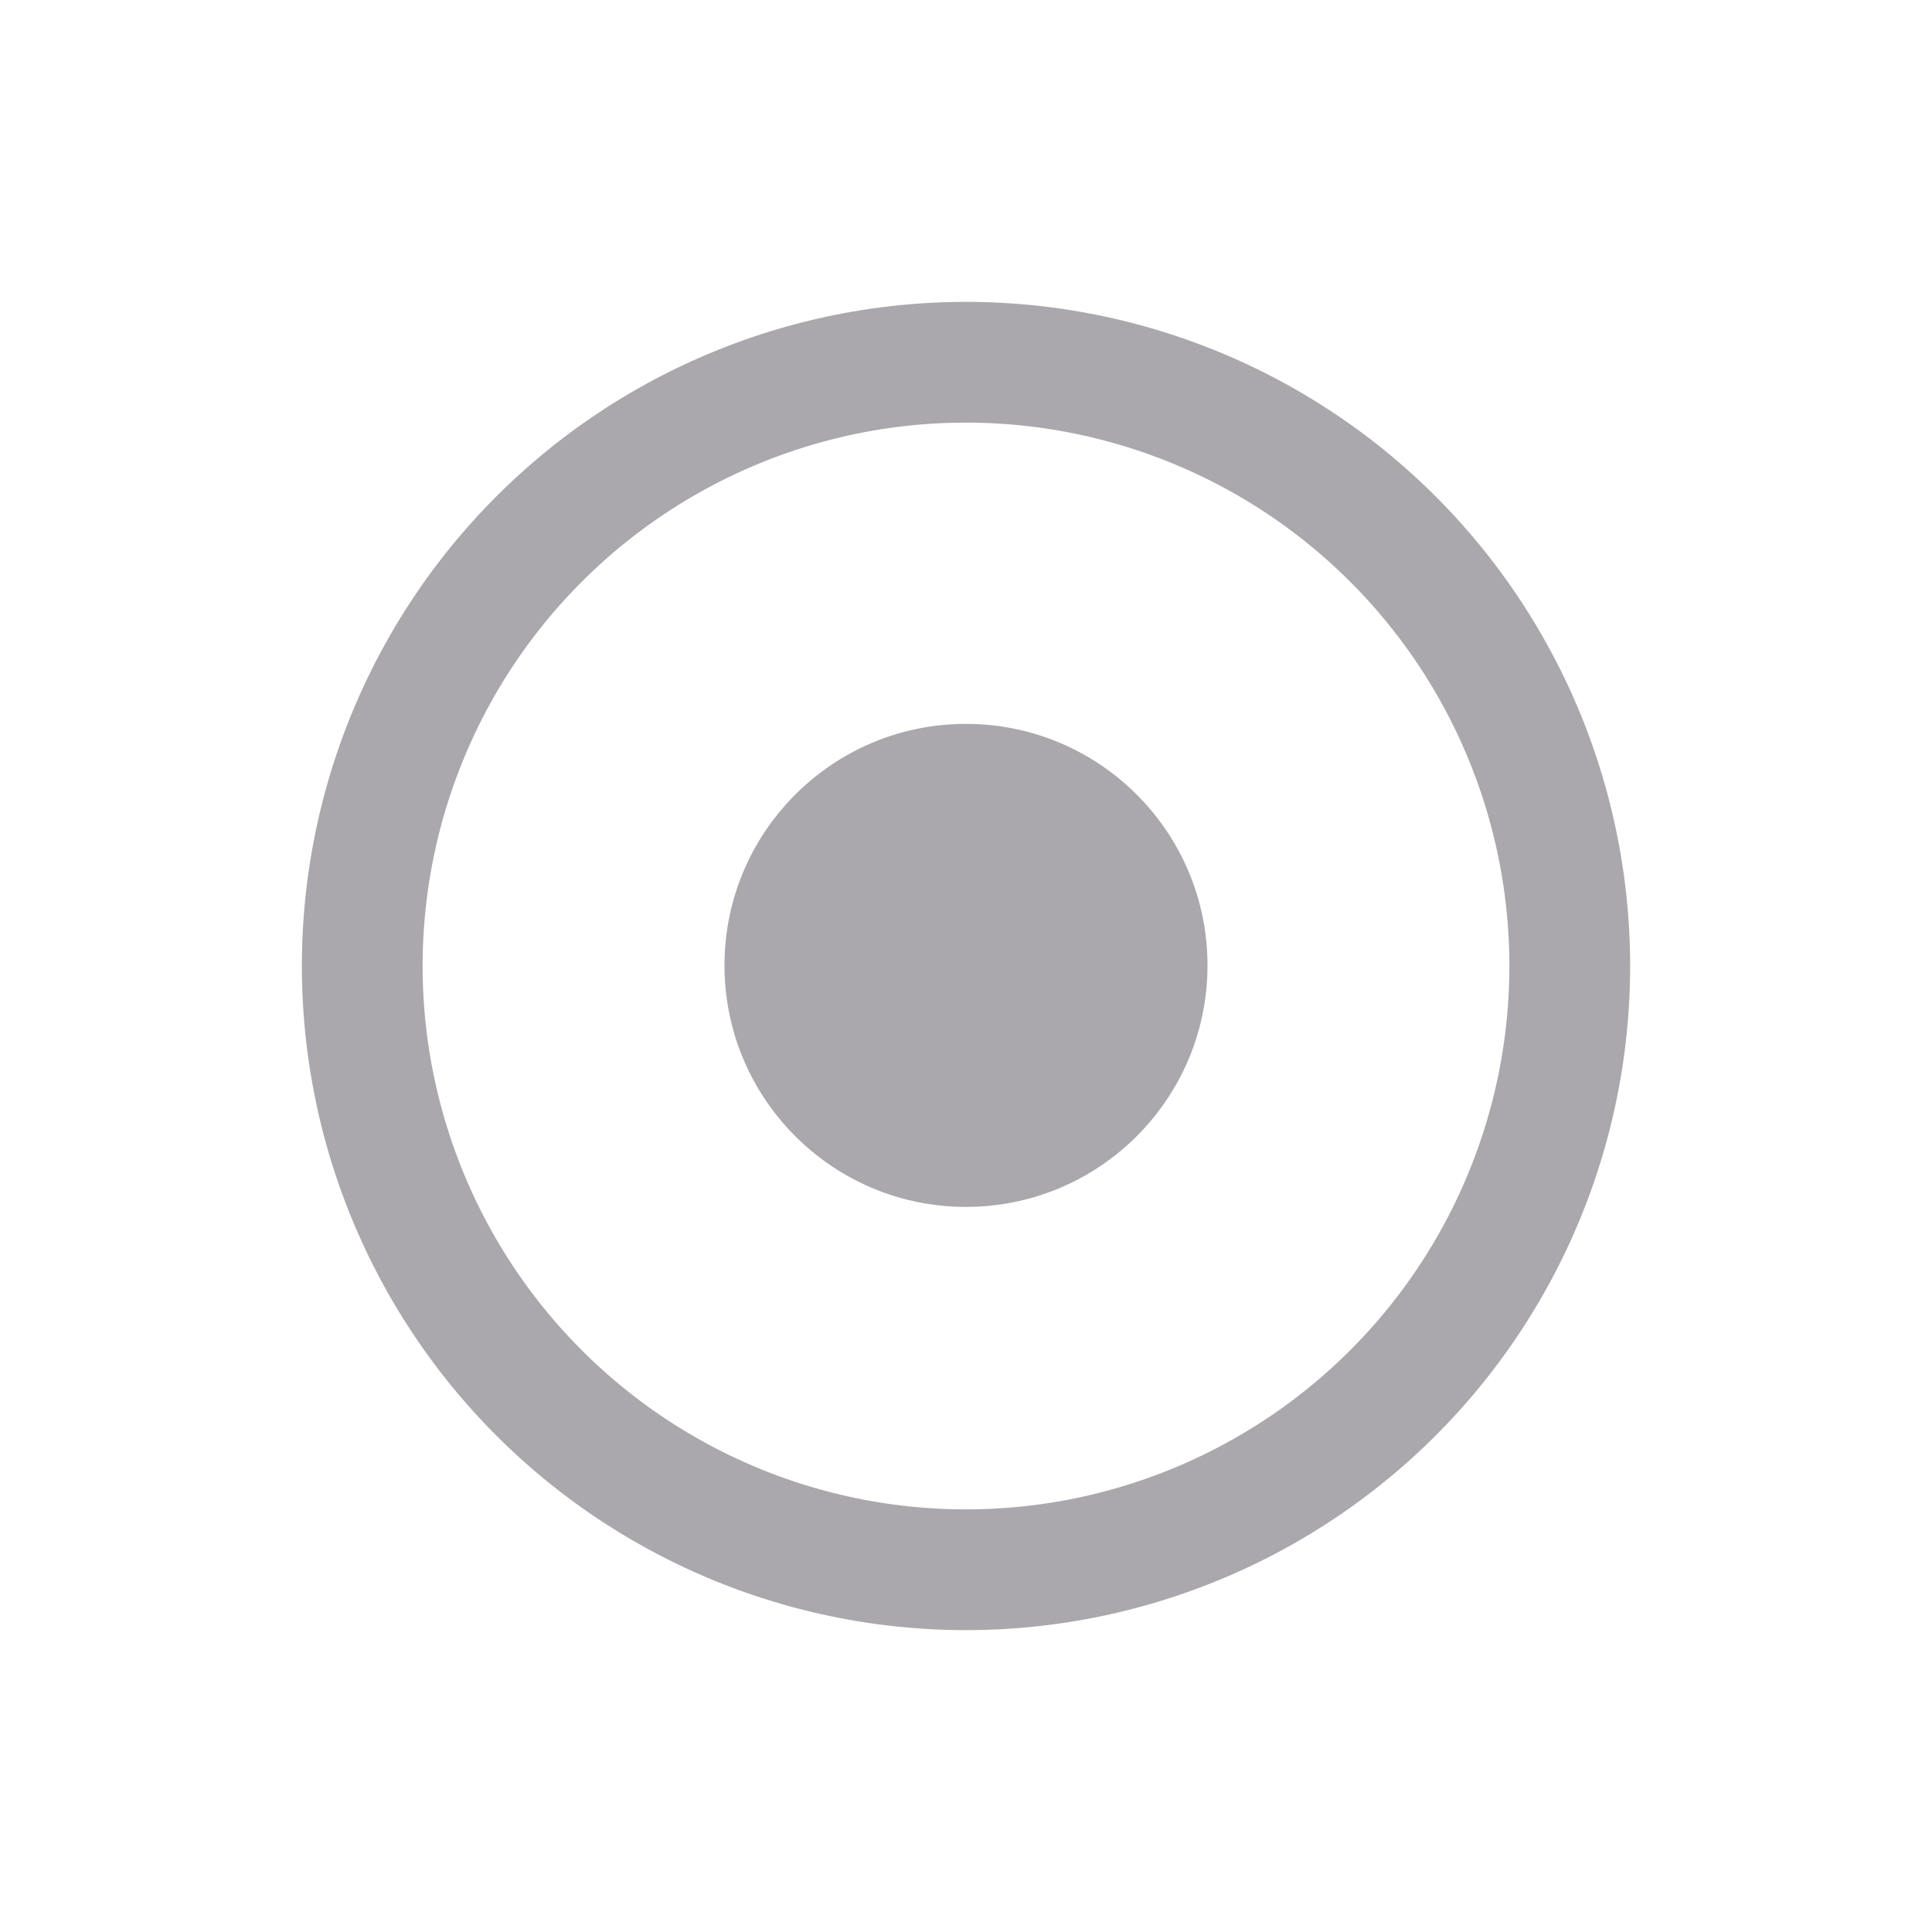 <svg height="32" viewBox="0 0 32 32" width="32" xmlns="http://www.w3.org/2000/svg"><path d="m16 5a11 11 0 0 0 -11 11 11 11 0 0 0 11 11 11 11 0 0 0 11-11 11 11 0 0 0 -11-11zm0 2a9 9 0 0 1 9 9 9 9 0 0 1 -9 9 9 9 0 0 1 -9-9 9 9 0 0 1 9-9zm0 4.99c-2.209 0-4 1.791-4 4-0 2.209 1.791 4 4 4s4-1.791 4-4c0-2.209-1.791-4-4-4z" fill="#aaa8ac" stroke-width="1.333"/></svg>